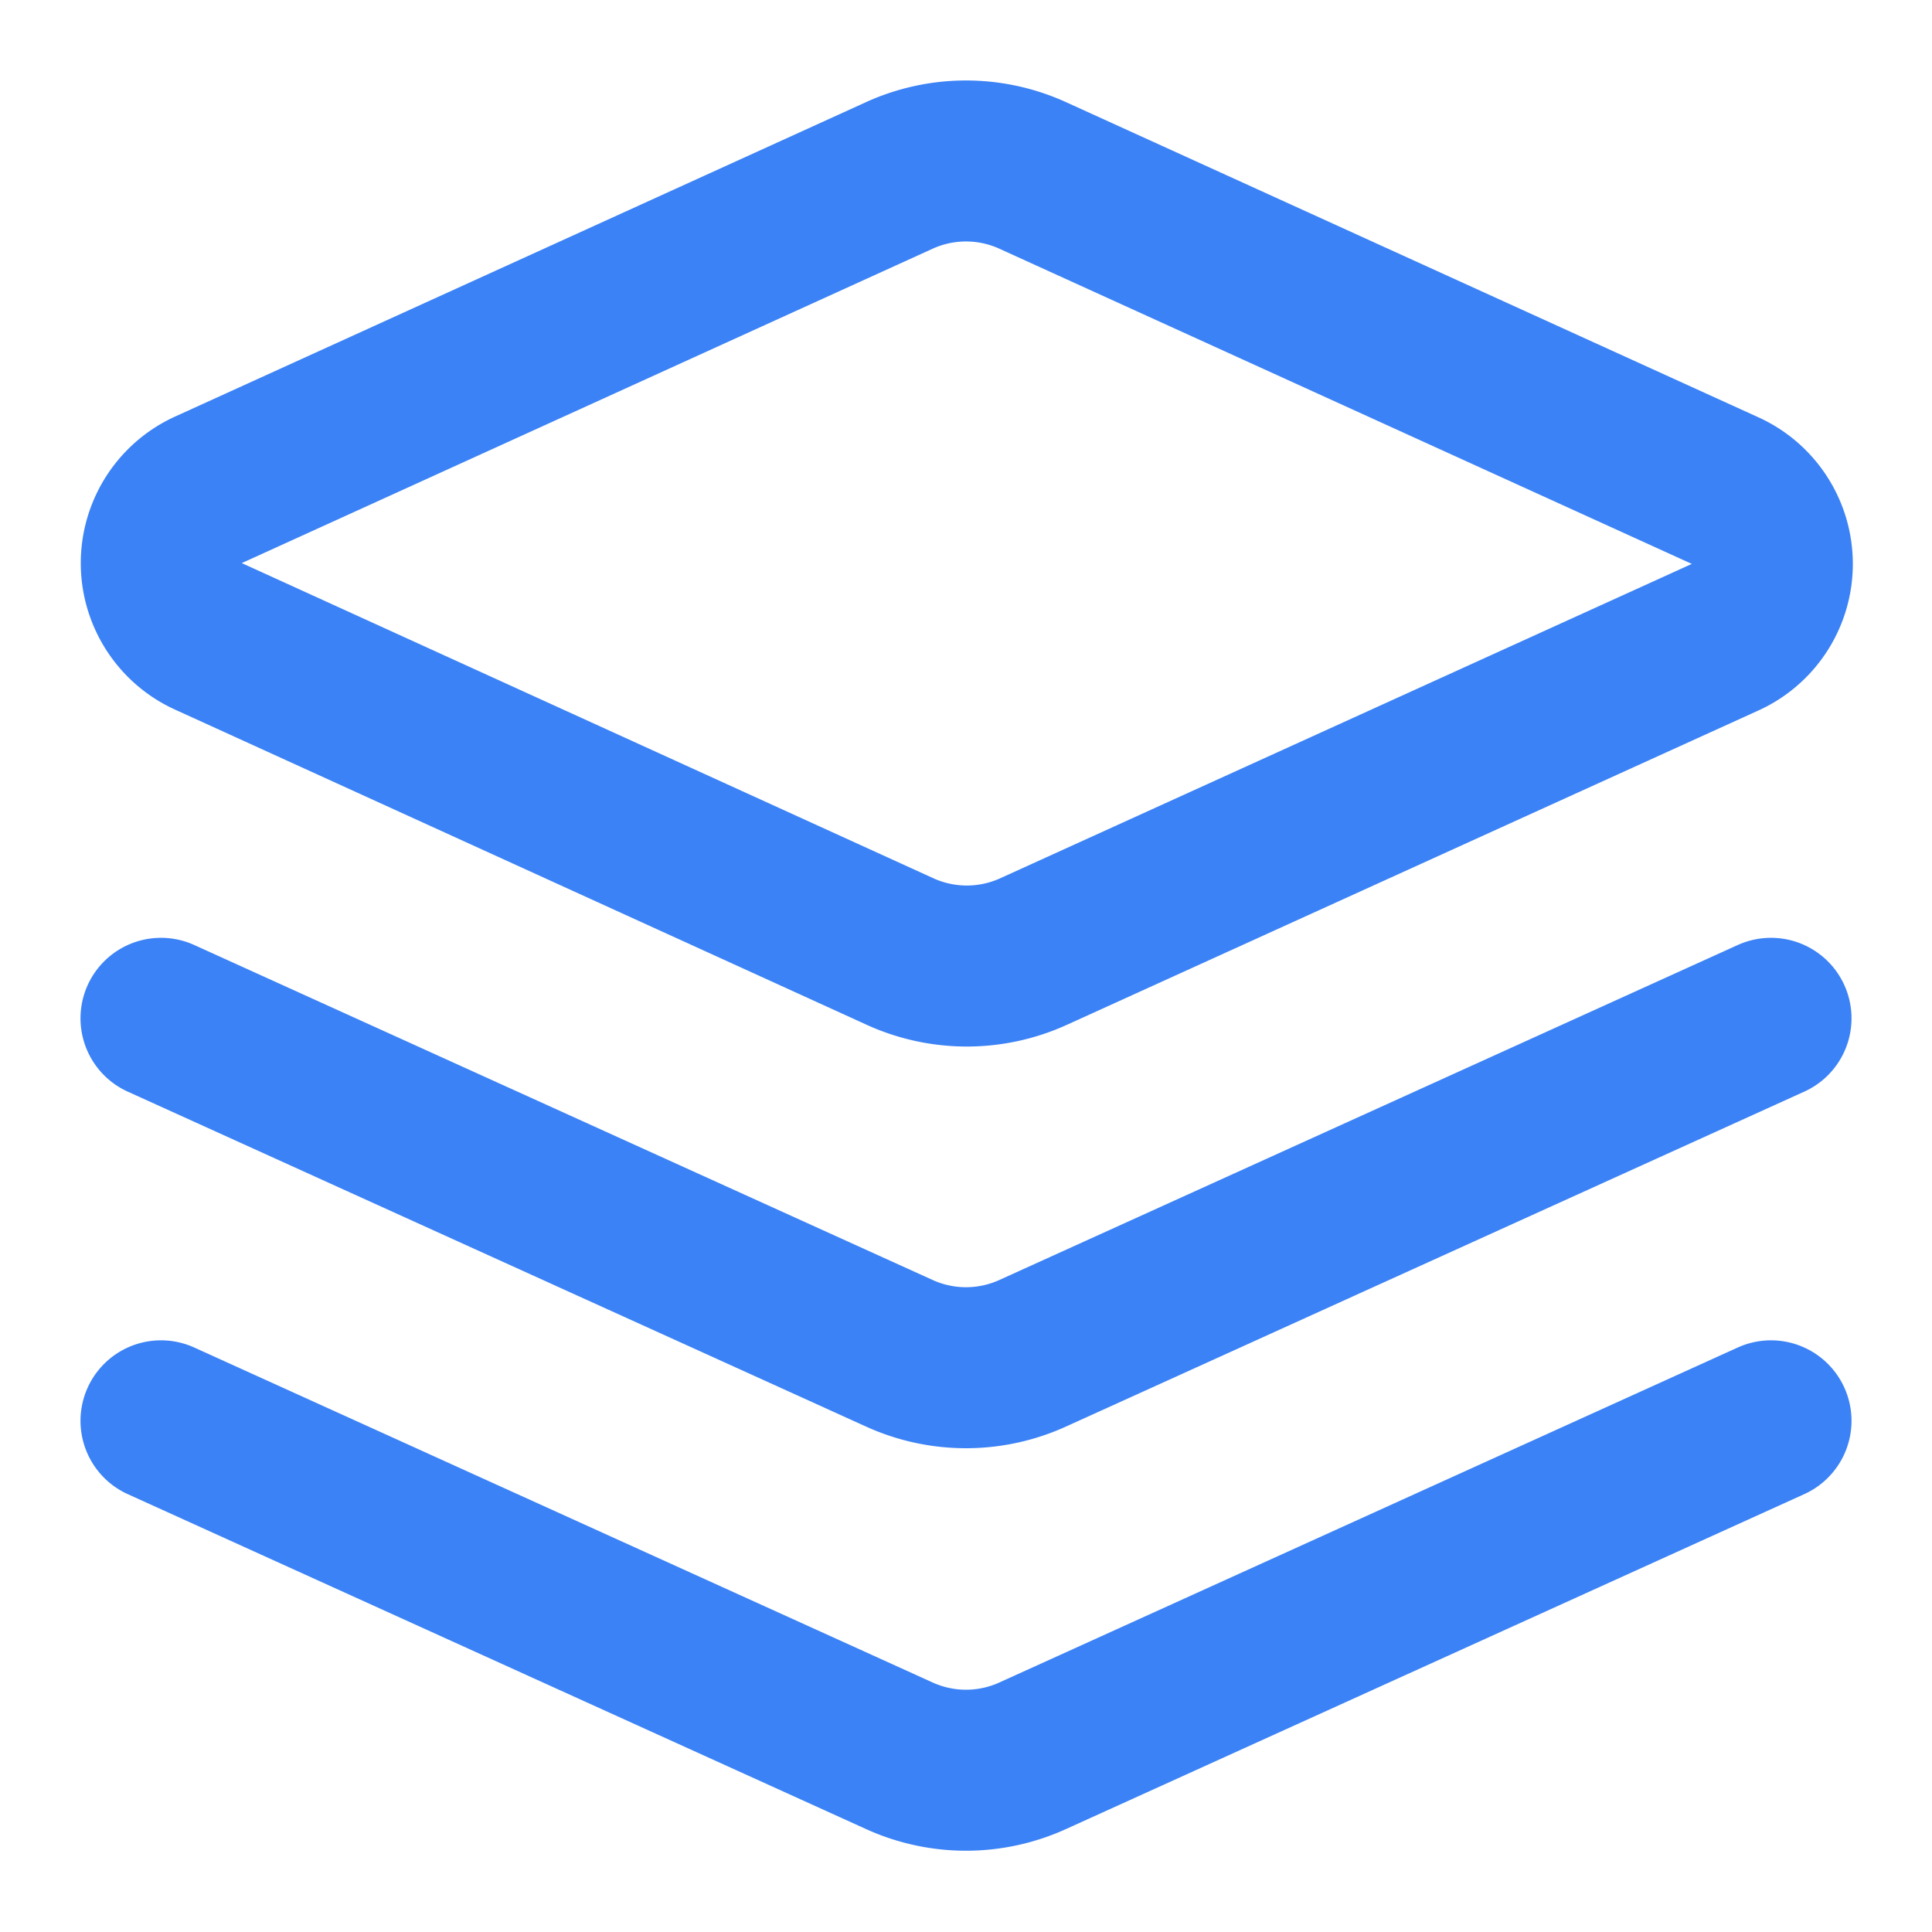 <svg xmlns="http://www.w3.org/2000/svg" width="32" height="32" viewBox="0 0 24 24" fill="none" stroke="#3b82f6" stroke-width="2" stroke-linecap="round" stroke-linejoin="round">
  <path d="m12.83 2.18a2 2 0 0 0-1.66 0L2.6 6.08a1 1 0 0 0 0 1.83l8.58 3.91a2 2 0 0 0 1.66 0l8.58-3.9a1 1 0 0 0 0-1.83Z"/>
  <path d="m22 17.65-9.17 4.16a2 2 0 0 1-1.66 0L2 17.65"/>
  <path d="m22 12.65-9.17 4.16a2 2 0 0 1-1.66 0L2 12.65"/>
</svg>